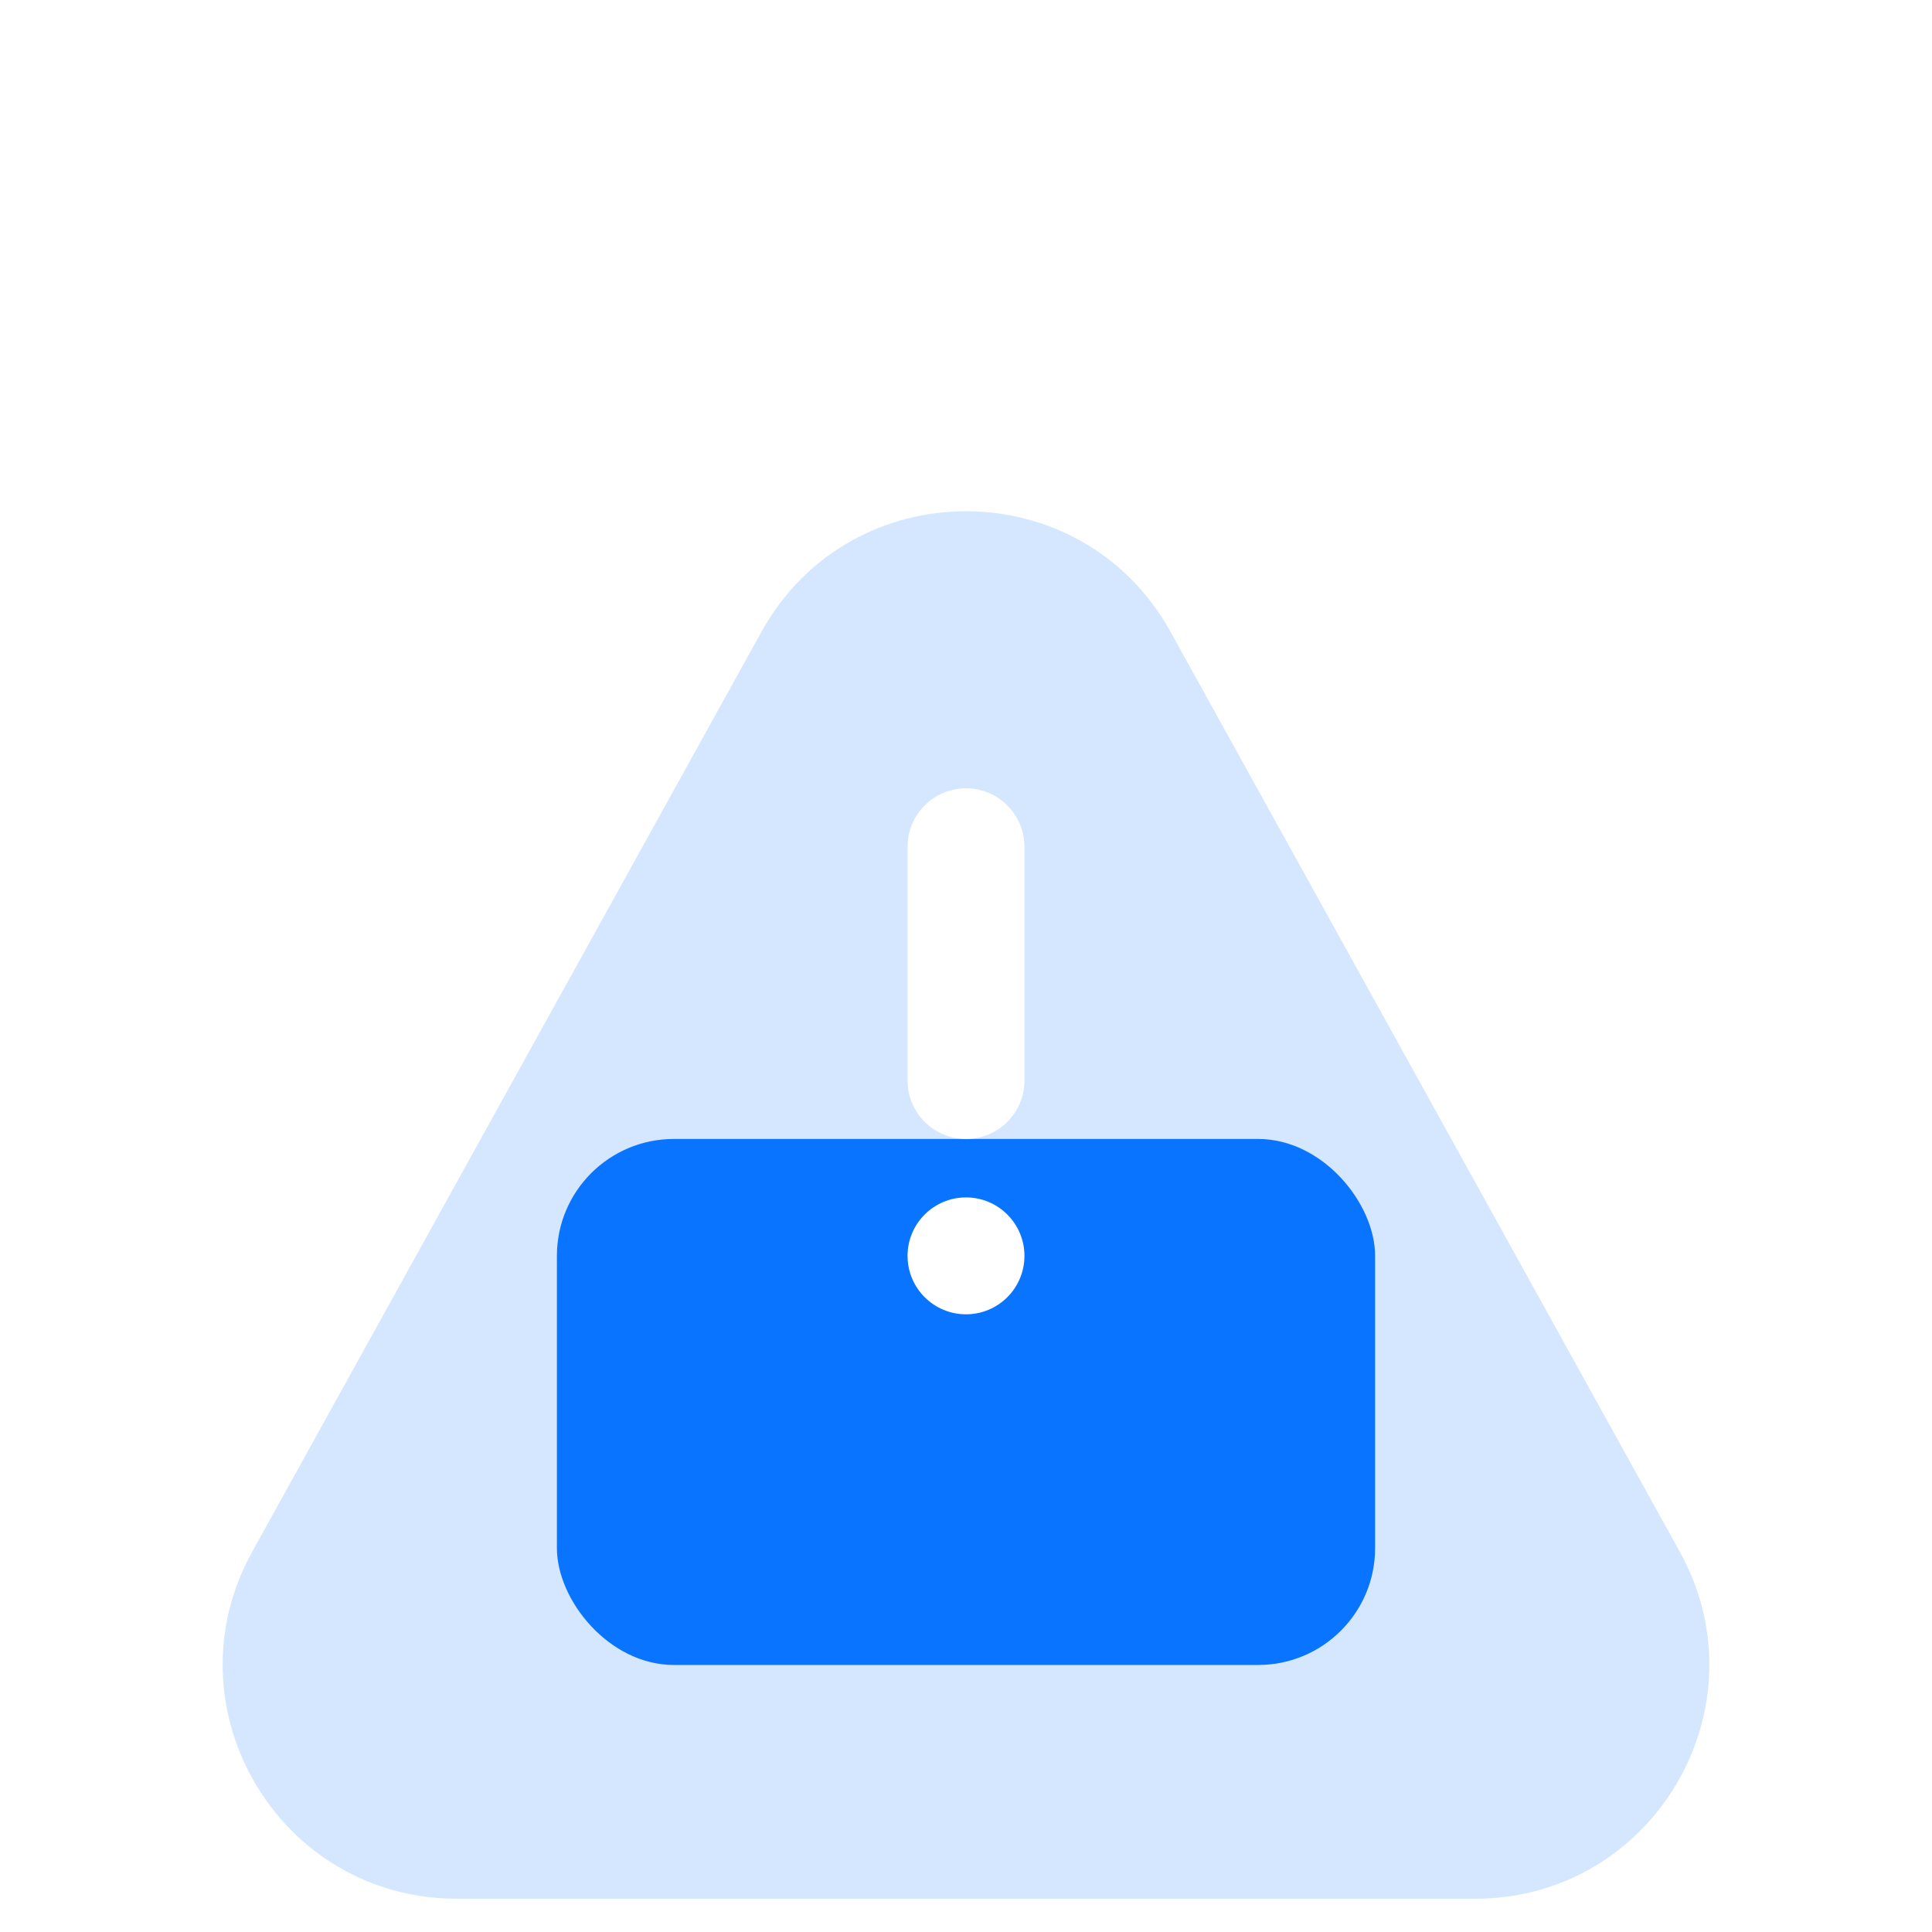 <svg width="96" height="96" viewBox="0 0 96 96" fill="none" xmlns="http://www.w3.org/2000/svg">
<rect x="27.672" y="56.595" width="40.656" height="26.136" rx="5.808" fill="#006FFF"/>
<g filter="url(#filter0_biii_711_228)">
<path d="M37.837 19.777C42.258 11.791 53.741 11.791 58.163 19.777L83.467 65.489C87.753 73.231 82.154 82.731 73.305 82.731H22.695C13.846 82.731 8.247 73.231 12.532 65.489L37.837 19.777Z" fill="#2E89FF" fill-opacity="0.2"/>
</g>
<path d="M45.096 62.403C45.096 60.799 46.396 59.499 48 59.499C49.604 59.499 50.904 60.799 50.904 62.403C50.904 64.007 49.604 65.307 48 65.307C46.396 65.307 45.096 64.007 45.096 62.403Z" fill="white"/>
<path d="M45.096 42.075C45.096 40.471 46.396 39.171 48 39.171C49.604 39.171 50.904 40.471 50.904 42.075V53.691C50.904 55.295 49.604 56.595 48 56.595C46.396 56.595 45.096 55.295 45.096 53.691V42.075Z" fill="white"/>
<defs>
<filter id="filter0_biii_711_228" x="-4.938" y="-2.213" width="105.875" height="100.944" filterUnits="userSpaceOnUse" color-interpolation-filters="sRGB">
<feFlood flood-opacity="0" result="BackgroundImageFix"/>
<feGaussianBlur in="BackgroundImageFix" stdDeviation="8"/>
<feComposite in2="SourceAlpha" operator="in" result="effect1_backgroundBlur_711_228"/>
<feBlend mode="normal" in="SourceGraphic" in2="effect1_backgroundBlur_711_228" result="shape"/>
<feColorMatrix in="SourceAlpha" type="matrix" values="0 0 0 0 0 0 0 0 0 0 0 0 0 0 0 0 0 0 127 0" result="hardAlpha"/>
<feOffset dy="4.356"/>
<feGaussianBlur stdDeviation="2.178"/>
<feComposite in2="hardAlpha" operator="arithmetic" k2="-1" k3="1"/>
<feColorMatrix type="matrix" values="0 0 0 0 1 0 0 0 0 1 0 0 0 0 1 0 0 0 0.3 0"/>
<feBlend mode="normal" in2="shape" result="effect2_innerShadow_711_228"/>
<feColorMatrix in="SourceAlpha" type="matrix" values="0 0 0 0 0 0 0 0 0 0 0 0 0 0 0 0 0 0 127 0" result="hardAlpha"/>
<feOffset dy="5.808"/>
<feGaussianBlur stdDeviation="2.904"/>
<feComposite in2="hardAlpha" operator="arithmetic" k2="-1" k3="1"/>
<feColorMatrix type="matrix" values="0 0 0 0 1 0 0 0 0 1 0 0 0 0 1 0 0 0 0.25 0"/>
<feBlend mode="normal" in2="effect2_innerShadow_711_228" result="effect3_innerShadow_711_228"/>
<feColorMatrix in="SourceAlpha" type="matrix" values="0 0 0 0 0 0 0 0 0 0 0 0 0 0 0 0 0 0 127 0" result="hardAlpha"/>
<feOffset dy="1.452"/>
<feGaussianBlur stdDeviation="0.726"/>
<feComposite in2="hardAlpha" operator="arithmetic" k2="-1" k3="1"/>
<feColorMatrix type="matrix" values="0 0 0 0 1 0 0 0 0 1 0 0 0 0 1 0 0 0 0.35 0"/>
<feBlend mode="normal" in2="effect3_innerShadow_711_228" result="effect4_innerShadow_711_228"/>
</filter>
</defs>
</svg>
